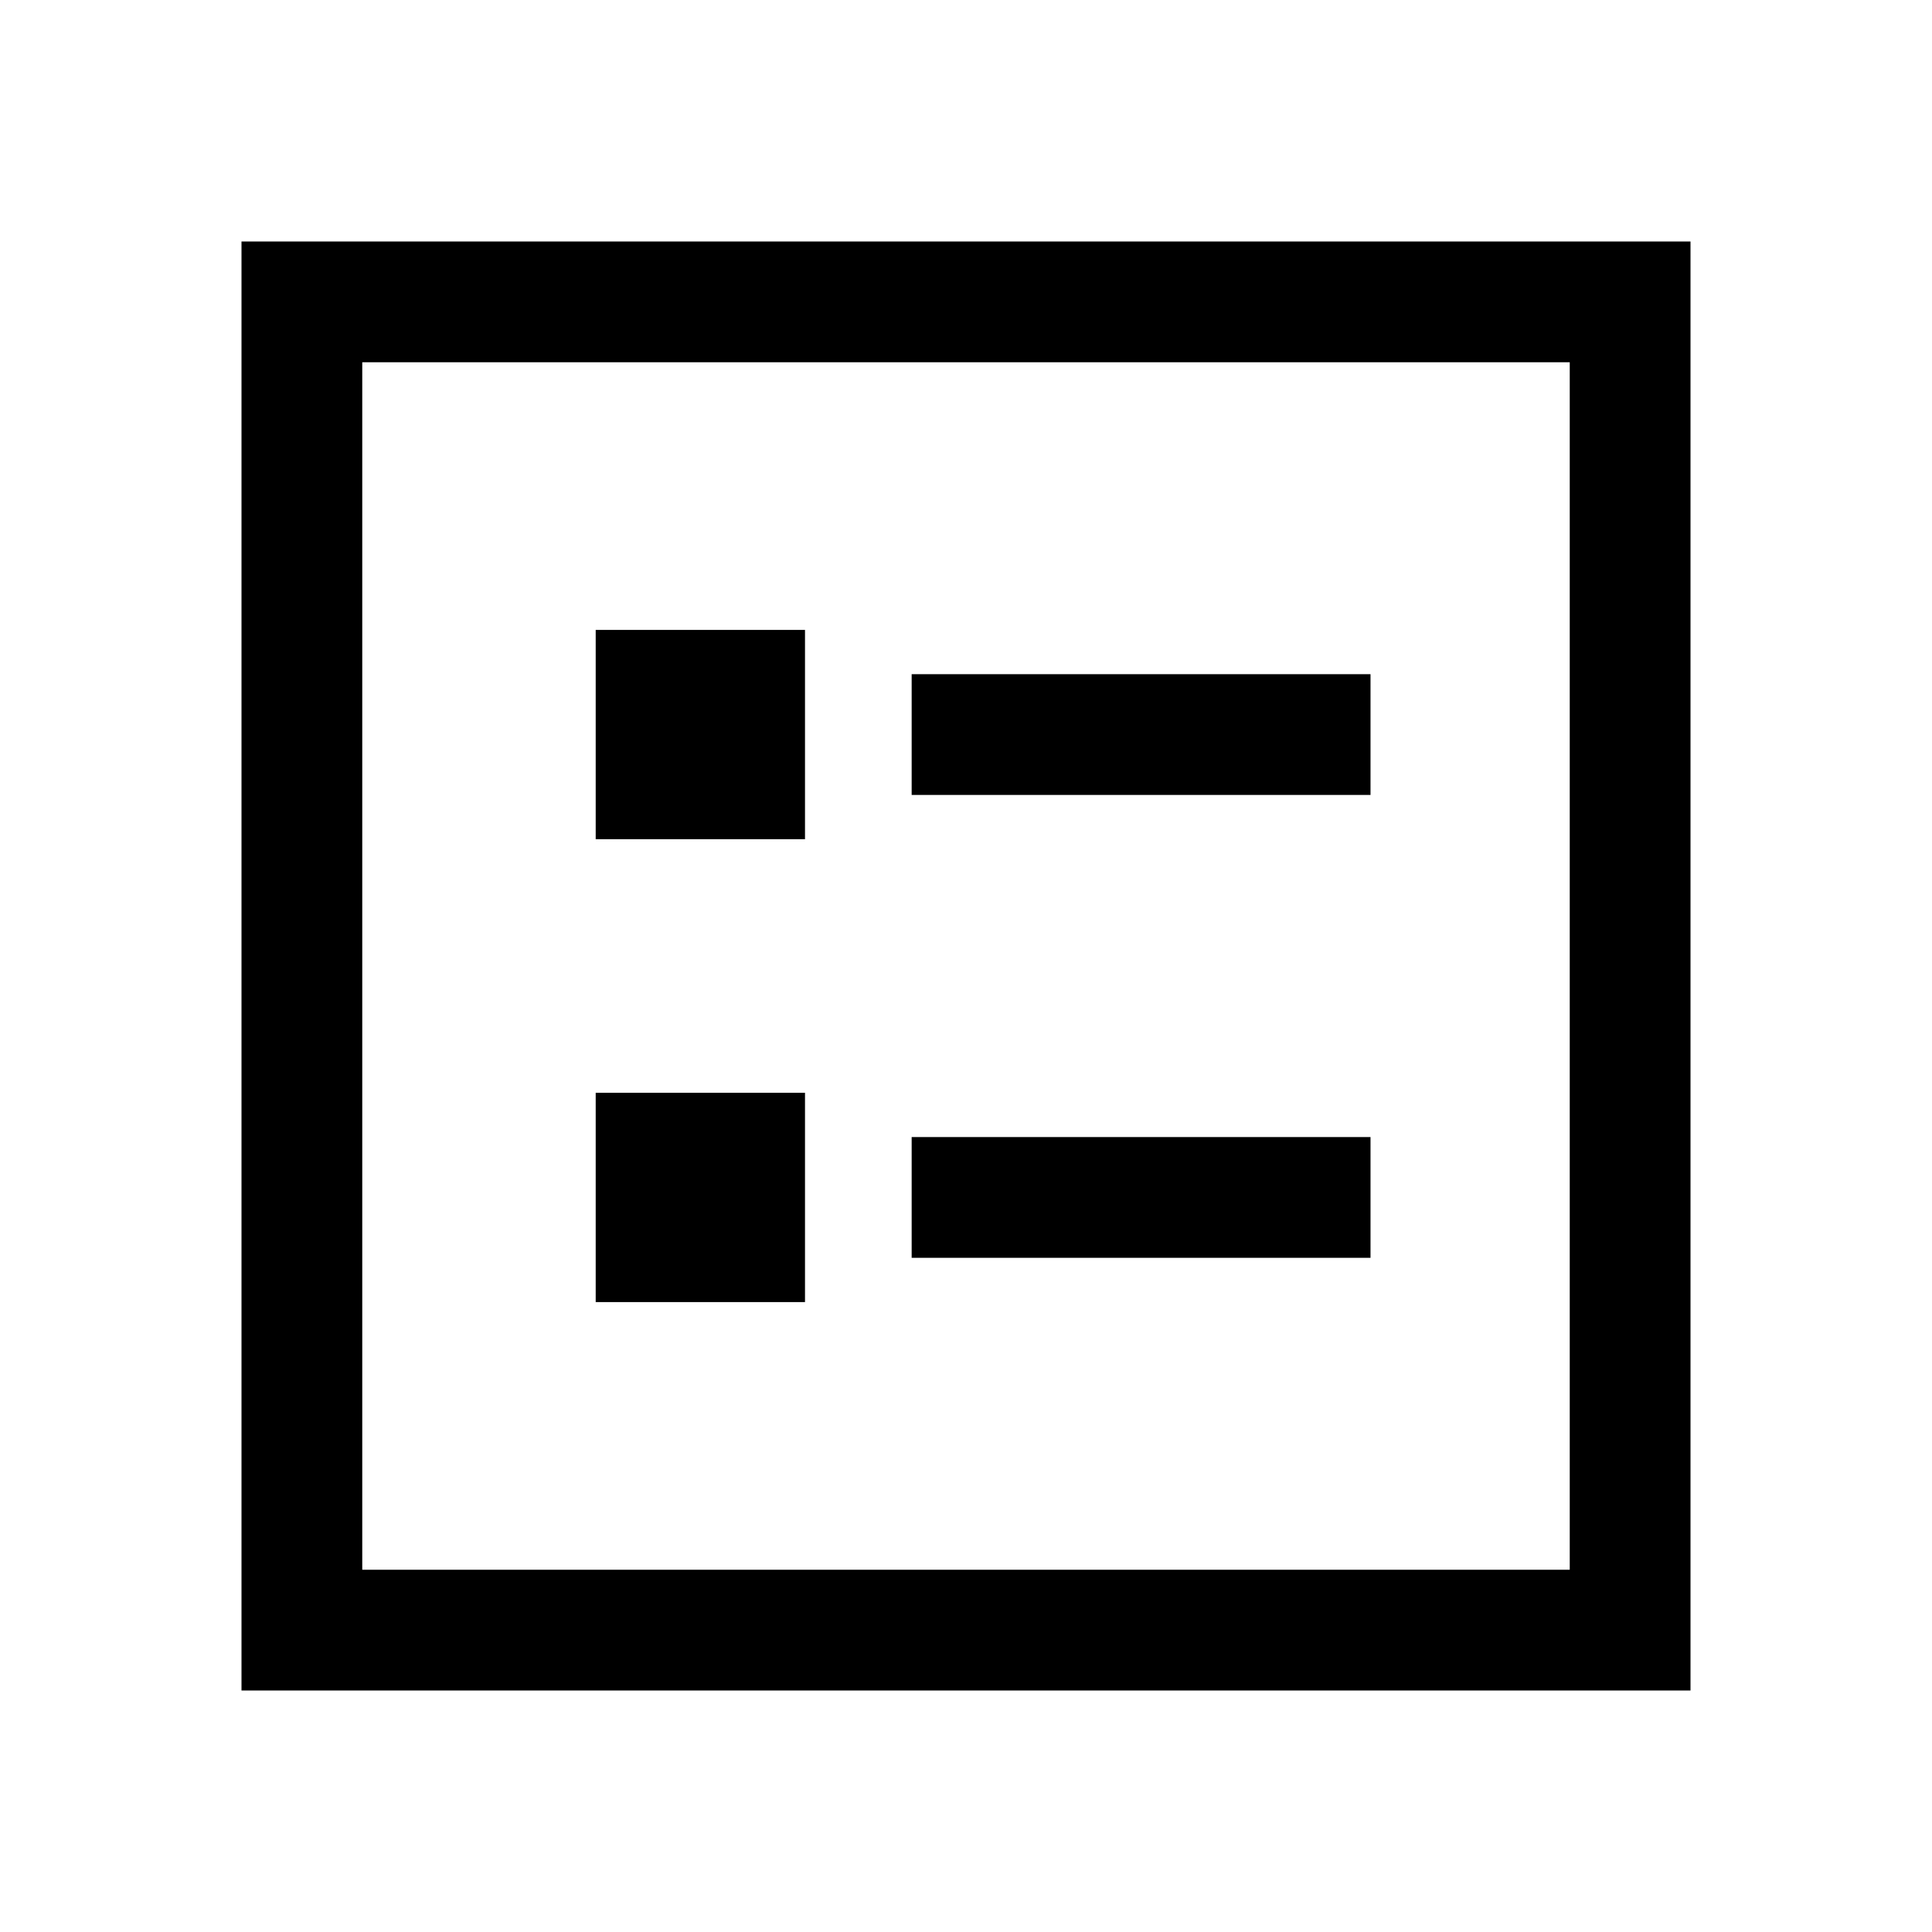 <svg xmlns="http://www.w3.org/2000/svg" height="48" width="48"><path d="M22.65 19.75H34.05V16.75H22.65ZM22.65 31.25H34.05V28.25H22.65ZM14.8 20.85H20V15.65H14.8ZM14.8 32.35H20V27.15H14.8ZM6 42V6H42V42ZM9 39H39V9H9ZM9 39V9V39Z"/></svg>